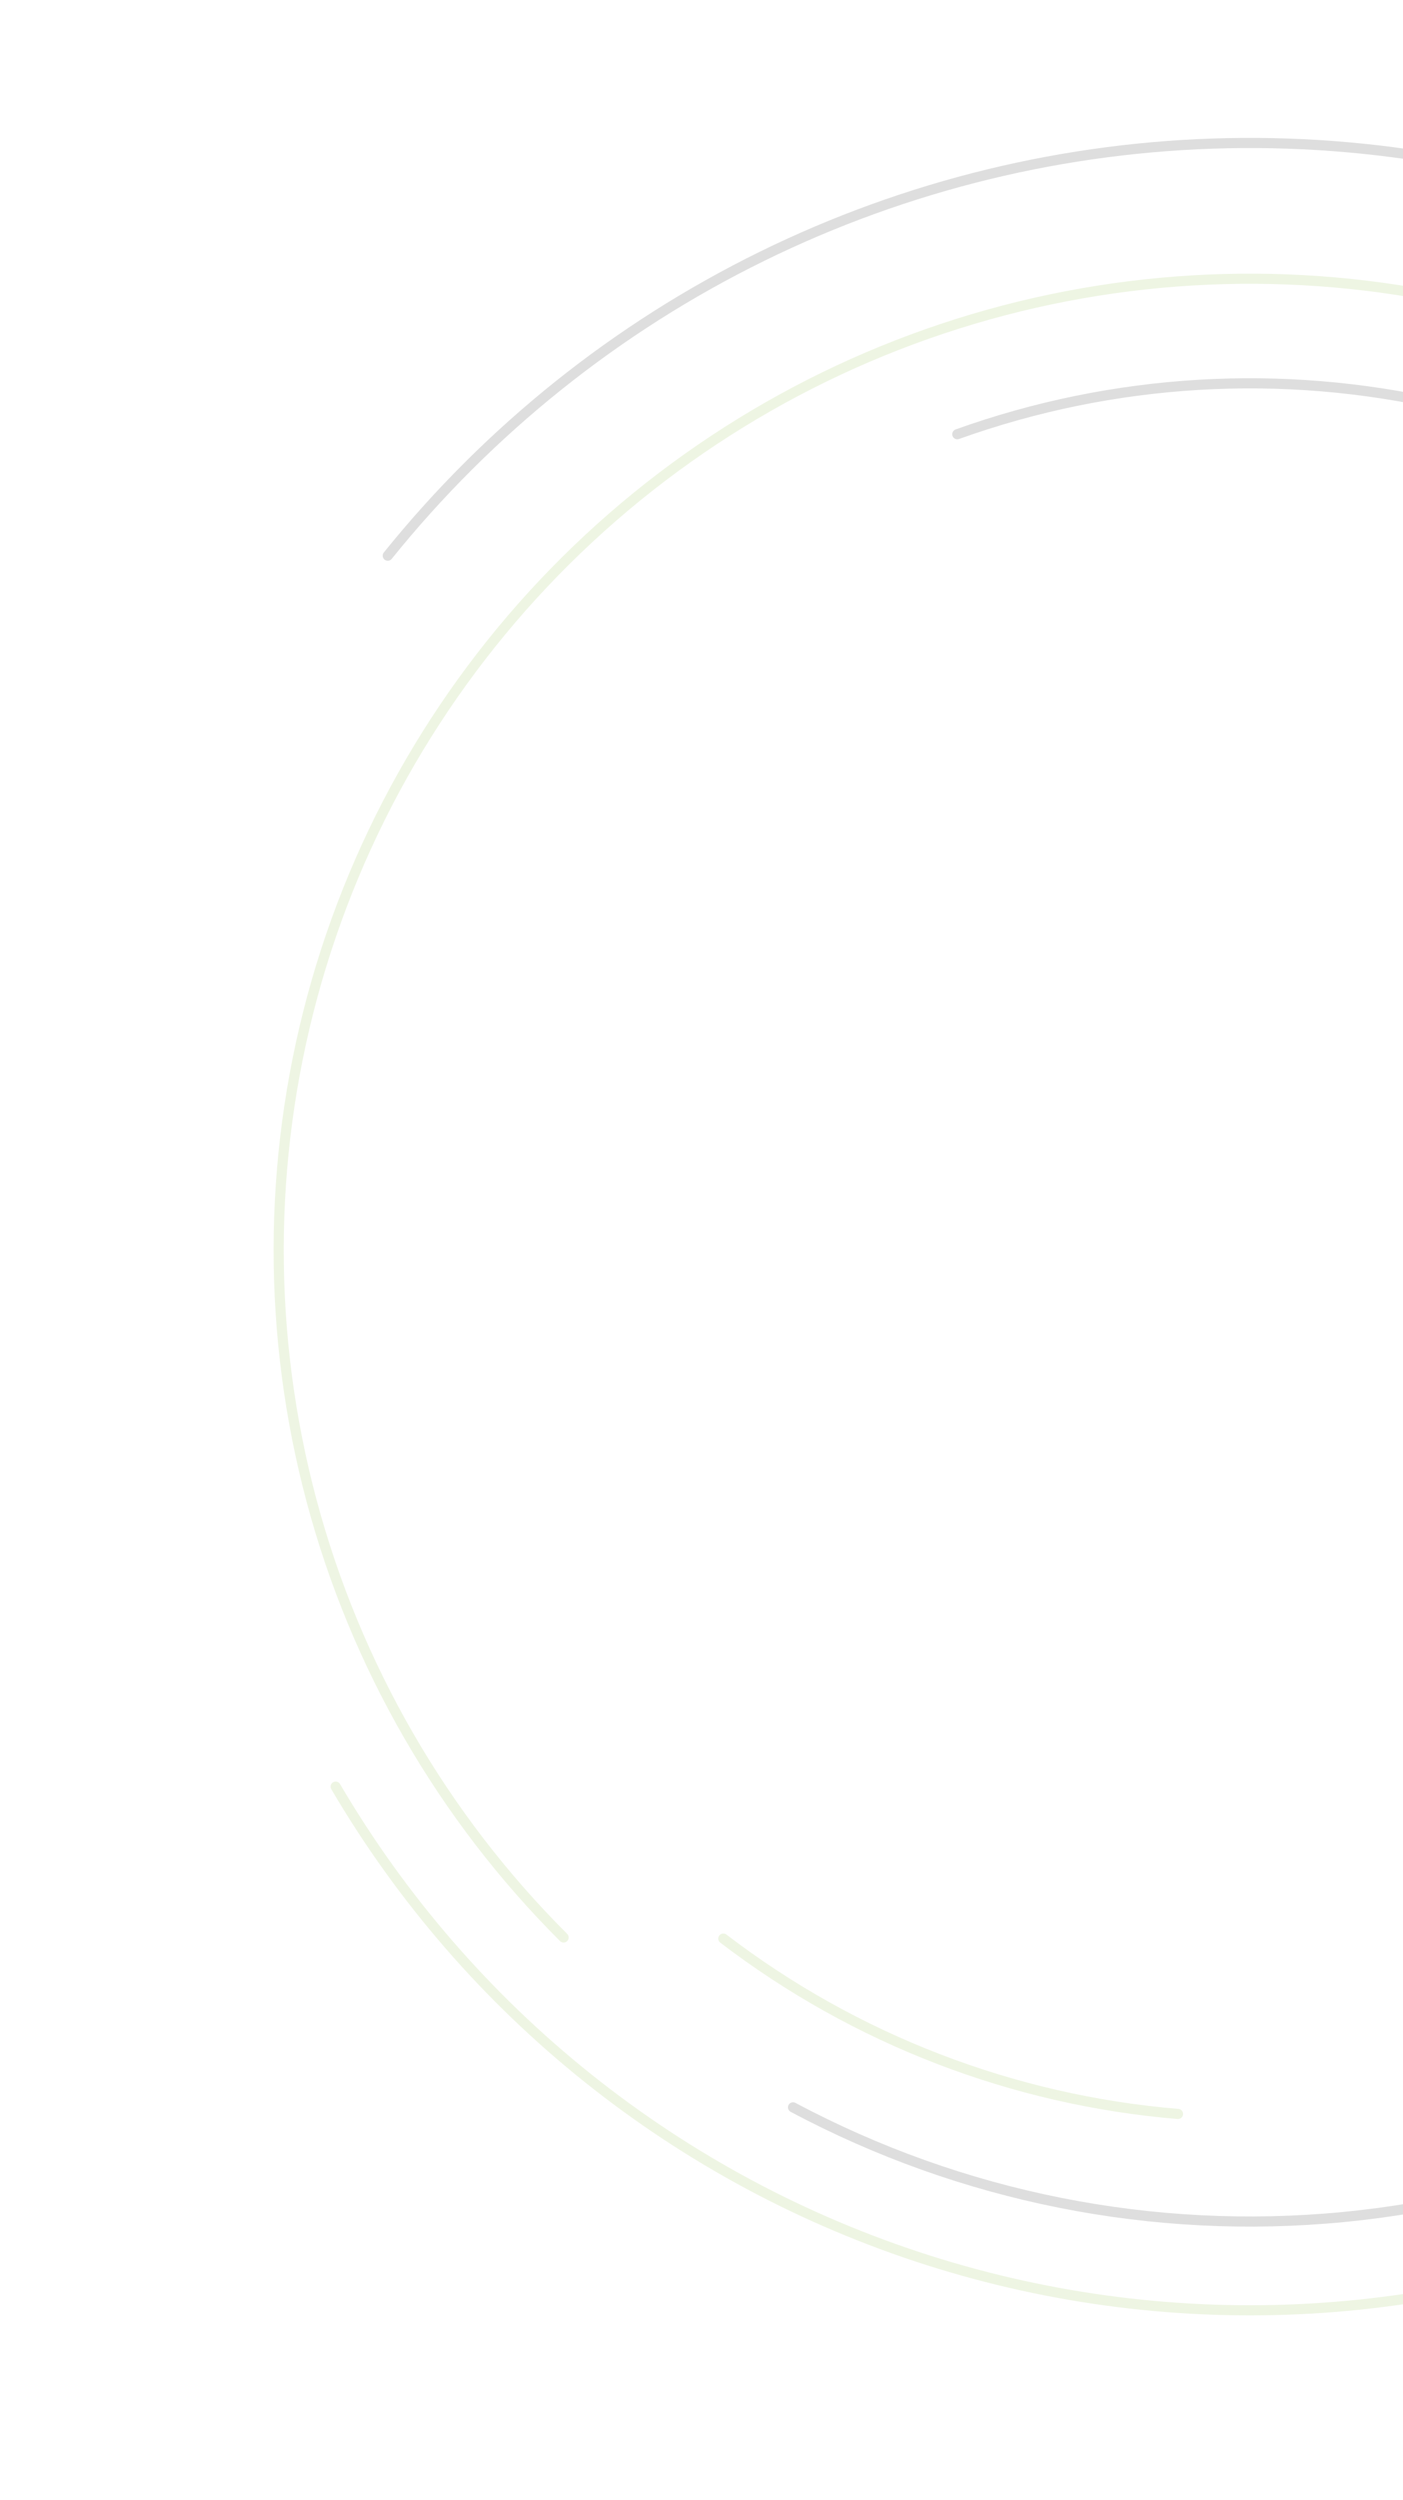 <svg width="692" height="1233" viewBox="0 0 692 1233" fill="none" xmlns="http://www.w3.org/2000/svg">
<g opacity="0.15">
<path d="M191.258 274.031C241.247 211.961 304.217 161.586 375.747 126.445C447.278 91.304 525.634 72.248 605.314 70.615C684.993 68.982 764.064 84.812 836.975 116.993C909.885 149.174 974.866 196.927 1027.35 256.897" stroke="#1F1F1F" stroke-width="5" stroke-linecap="round"/>
<path d="M831.143 1093.23C713.565 1146.17 580.572 1153.79 457.717 1114.63C334.862 1075.47 230.812 992.288 165.56 881.072" stroke="#8CBC43" stroke-width="5" stroke-linecap="round"/>
<path d="M277.988 955.462C218.313 895.866 175.429 821.573 153.67 740.091C131.912 658.609 132.05 572.826 154.071 491.415C176.093 410.003 219.216 335.848 279.083 276.446C338.951 217.043 413.439 174.498 495.019 153.111C576.6 131.724 662.381 132.254 743.691 154.646C825.001 177.038 898.959 220.5 958.088 280.637C1017.22 340.774 1059.42 415.456 1080.44 497.133C1101.45 578.81 1100.53 664.588 1077.77 745.795" stroke="#8CBC43" stroke-width="5" stroke-linecap="round"/>
<path d="M581.024 1042.49C499.54 1035.71 421.712 1005.69 356.771 956.011" stroke="#8CBC43" stroke-width="5" stroke-linecap="round"/>
<path d="M472.173 214.134C549.138 186.527 632.405 181.573 712.1 199.86" stroke="#1F1F1F" stroke-width="5" stroke-linecap="round"/>
<path d="M918.736 988.169C845.582 1047.66 756.499 1084.23 662.649 1093.32C568.798 1102.4 474.354 1083.59 391.149 1039.23" stroke="#1F1F1F" stroke-width="5" stroke-linecap="round"/>
</g>
</svg>
